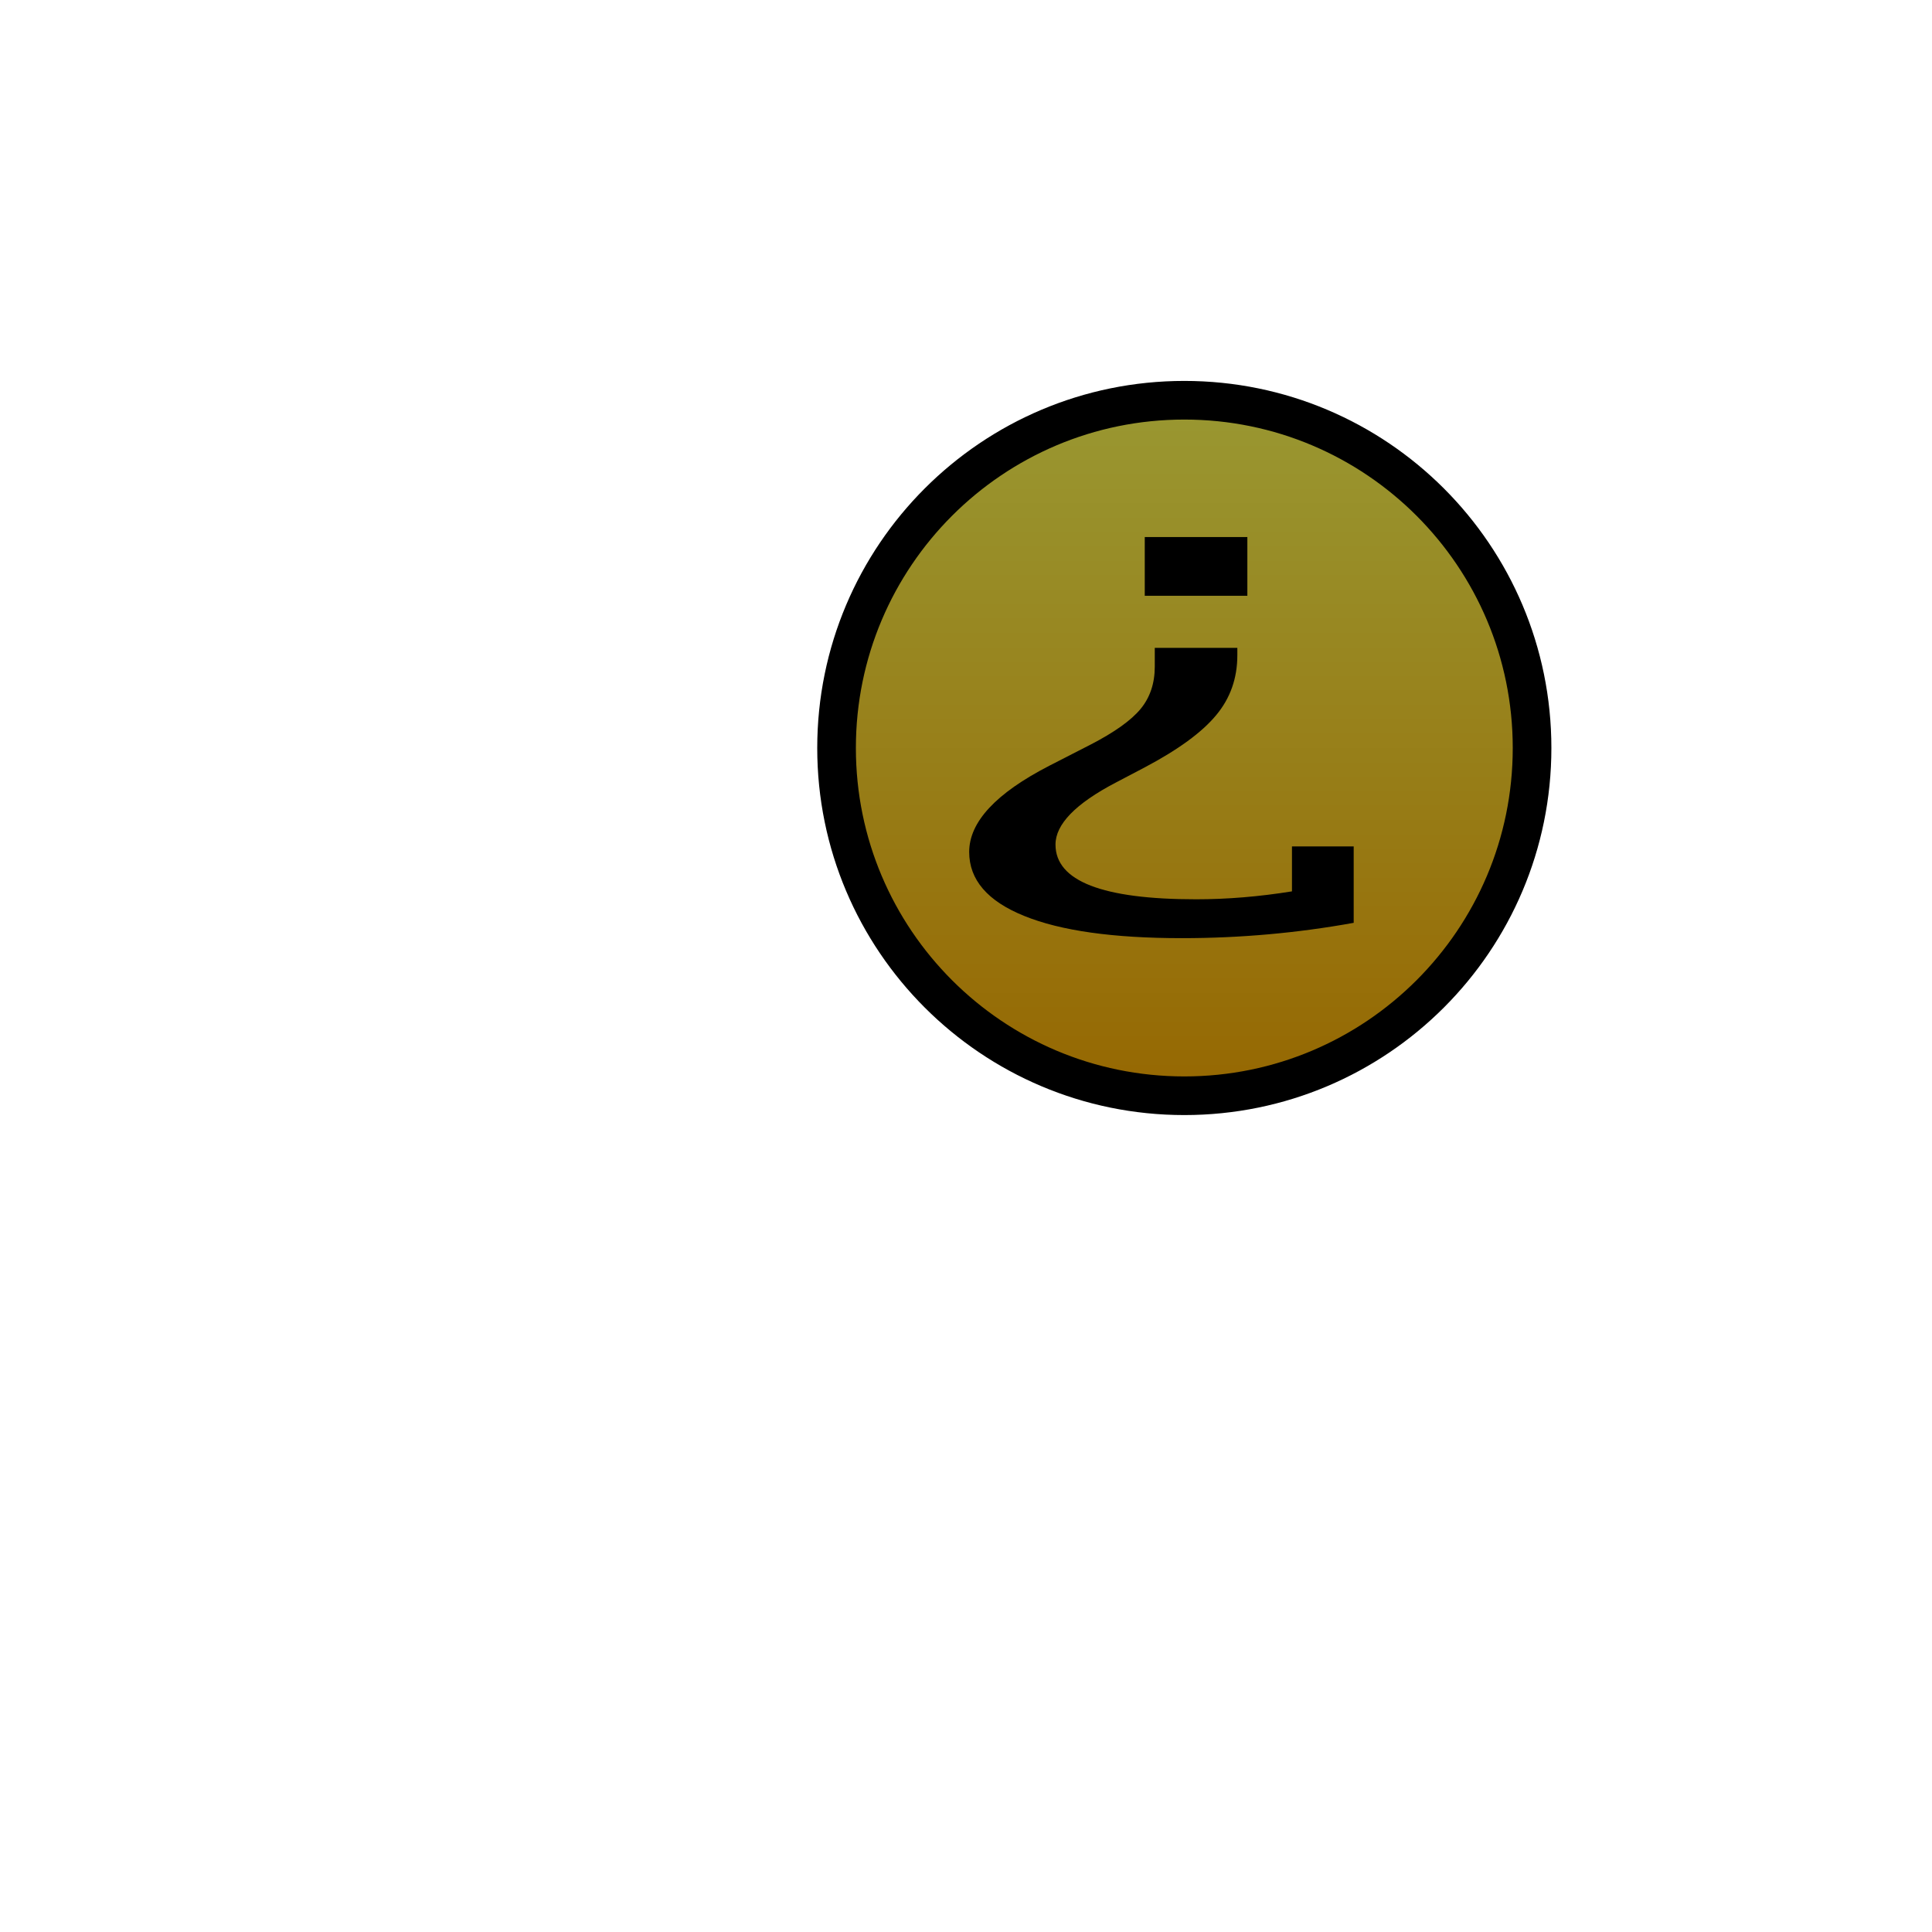 <?xml version="1.0" encoding="UTF-8" standalone="no"?>
<!-- Created with Inkscape (http://www.inkscape.org/) -->
<svg
   xmlns:svg="http://www.w3.org/2000/svg"
   xmlns="http://www.w3.org/2000/svg"
   xmlns:xlink="http://www.w3.org/1999/xlink"
   version="1.0"
   width="500"
   height="500"
   viewBox="0 0 1000 1000"
   id="page"
   xml:space="preserve"><defs
   id="defs38"><linearGradient
   id="linearGradient1312"><stop
     style="stop-color:#999933;stop-opacity:1"
     offset="0"
     id="stop1314" /><stop
     style="stop-color:#966600;stop-opacity:1"
     offset="1"
     id="stop1316" /></linearGradient>
		<linearGradient
   x1="525.337"
   y1="85.617"
   x2="525.337"
   y2="465.61"
   id="linearGradient1311"
   xlink:href="#linearGradient1312"
   gradientUnits="userSpaceOnUse"
   gradientTransform="translate(-102.336,111.547)" /></defs>
<path
   d="M 433.001,387.156 C 433.005,287.75 513.587,207.159 613.002,207.164 C 712.413,207.157 792.997,287.75 792.996,387.159 C 792.998,486.572 712.411,567.163 612.996,567.157 C 513.588,567.161 432.992,486.577 433.001,387.156 z "
   style="fill:url(#linearGradient1311);fill-opacity:1;stroke:#000000;stroke-width:20;stroke-linecap:round;stroke-linejoin:round;stroke-miterlimit:3.133"
   id="path1439" /><path
   d="M 47.445,477.438 L 47.445,472.234 L 53.211,472.234 L 53.211,477.438 L 47.445,477.438 M 48.008,467.617 L 48.008,466.961 C 48.008,464.914 48.406,463.141 49.203,461.641 C 50,460.125 51.336,458.586 53.211,457.023 L 54.852,455.664 C 57.102,453.805 58.227,451.977 58.227,450.18 C 58.227,446.945 55.594,445.328 50.328,445.328 C 48.578,445.328 46.781,445.563 44.938,446.031 L 44.938,450.016 L 41.469,450.016 L 41.469,443.242 C 44.641,442.336 47.859,441.883 51.125,441.883 C 54.984,441.883 57.937,442.539 59.984,443.852 C 62.047,445.164 63.078,447.055 63.078,449.523 C 63.078,452.18 61.578,454.727 58.578,457.164 L 56.258,459.039 C 54.914,460.133 53.977,461.188 53.445,462.203 C 52.914,463.219 52.648,464.469 52.648,465.953 L 52.648,467.617 L 48.008,467.617"
   transform="matrix(-9.21,0,0,-5.839,1082.598,3065.743)"
   style="fill:#000000;fill-opacity:1"
   id="flowRoot1441" /></svg>